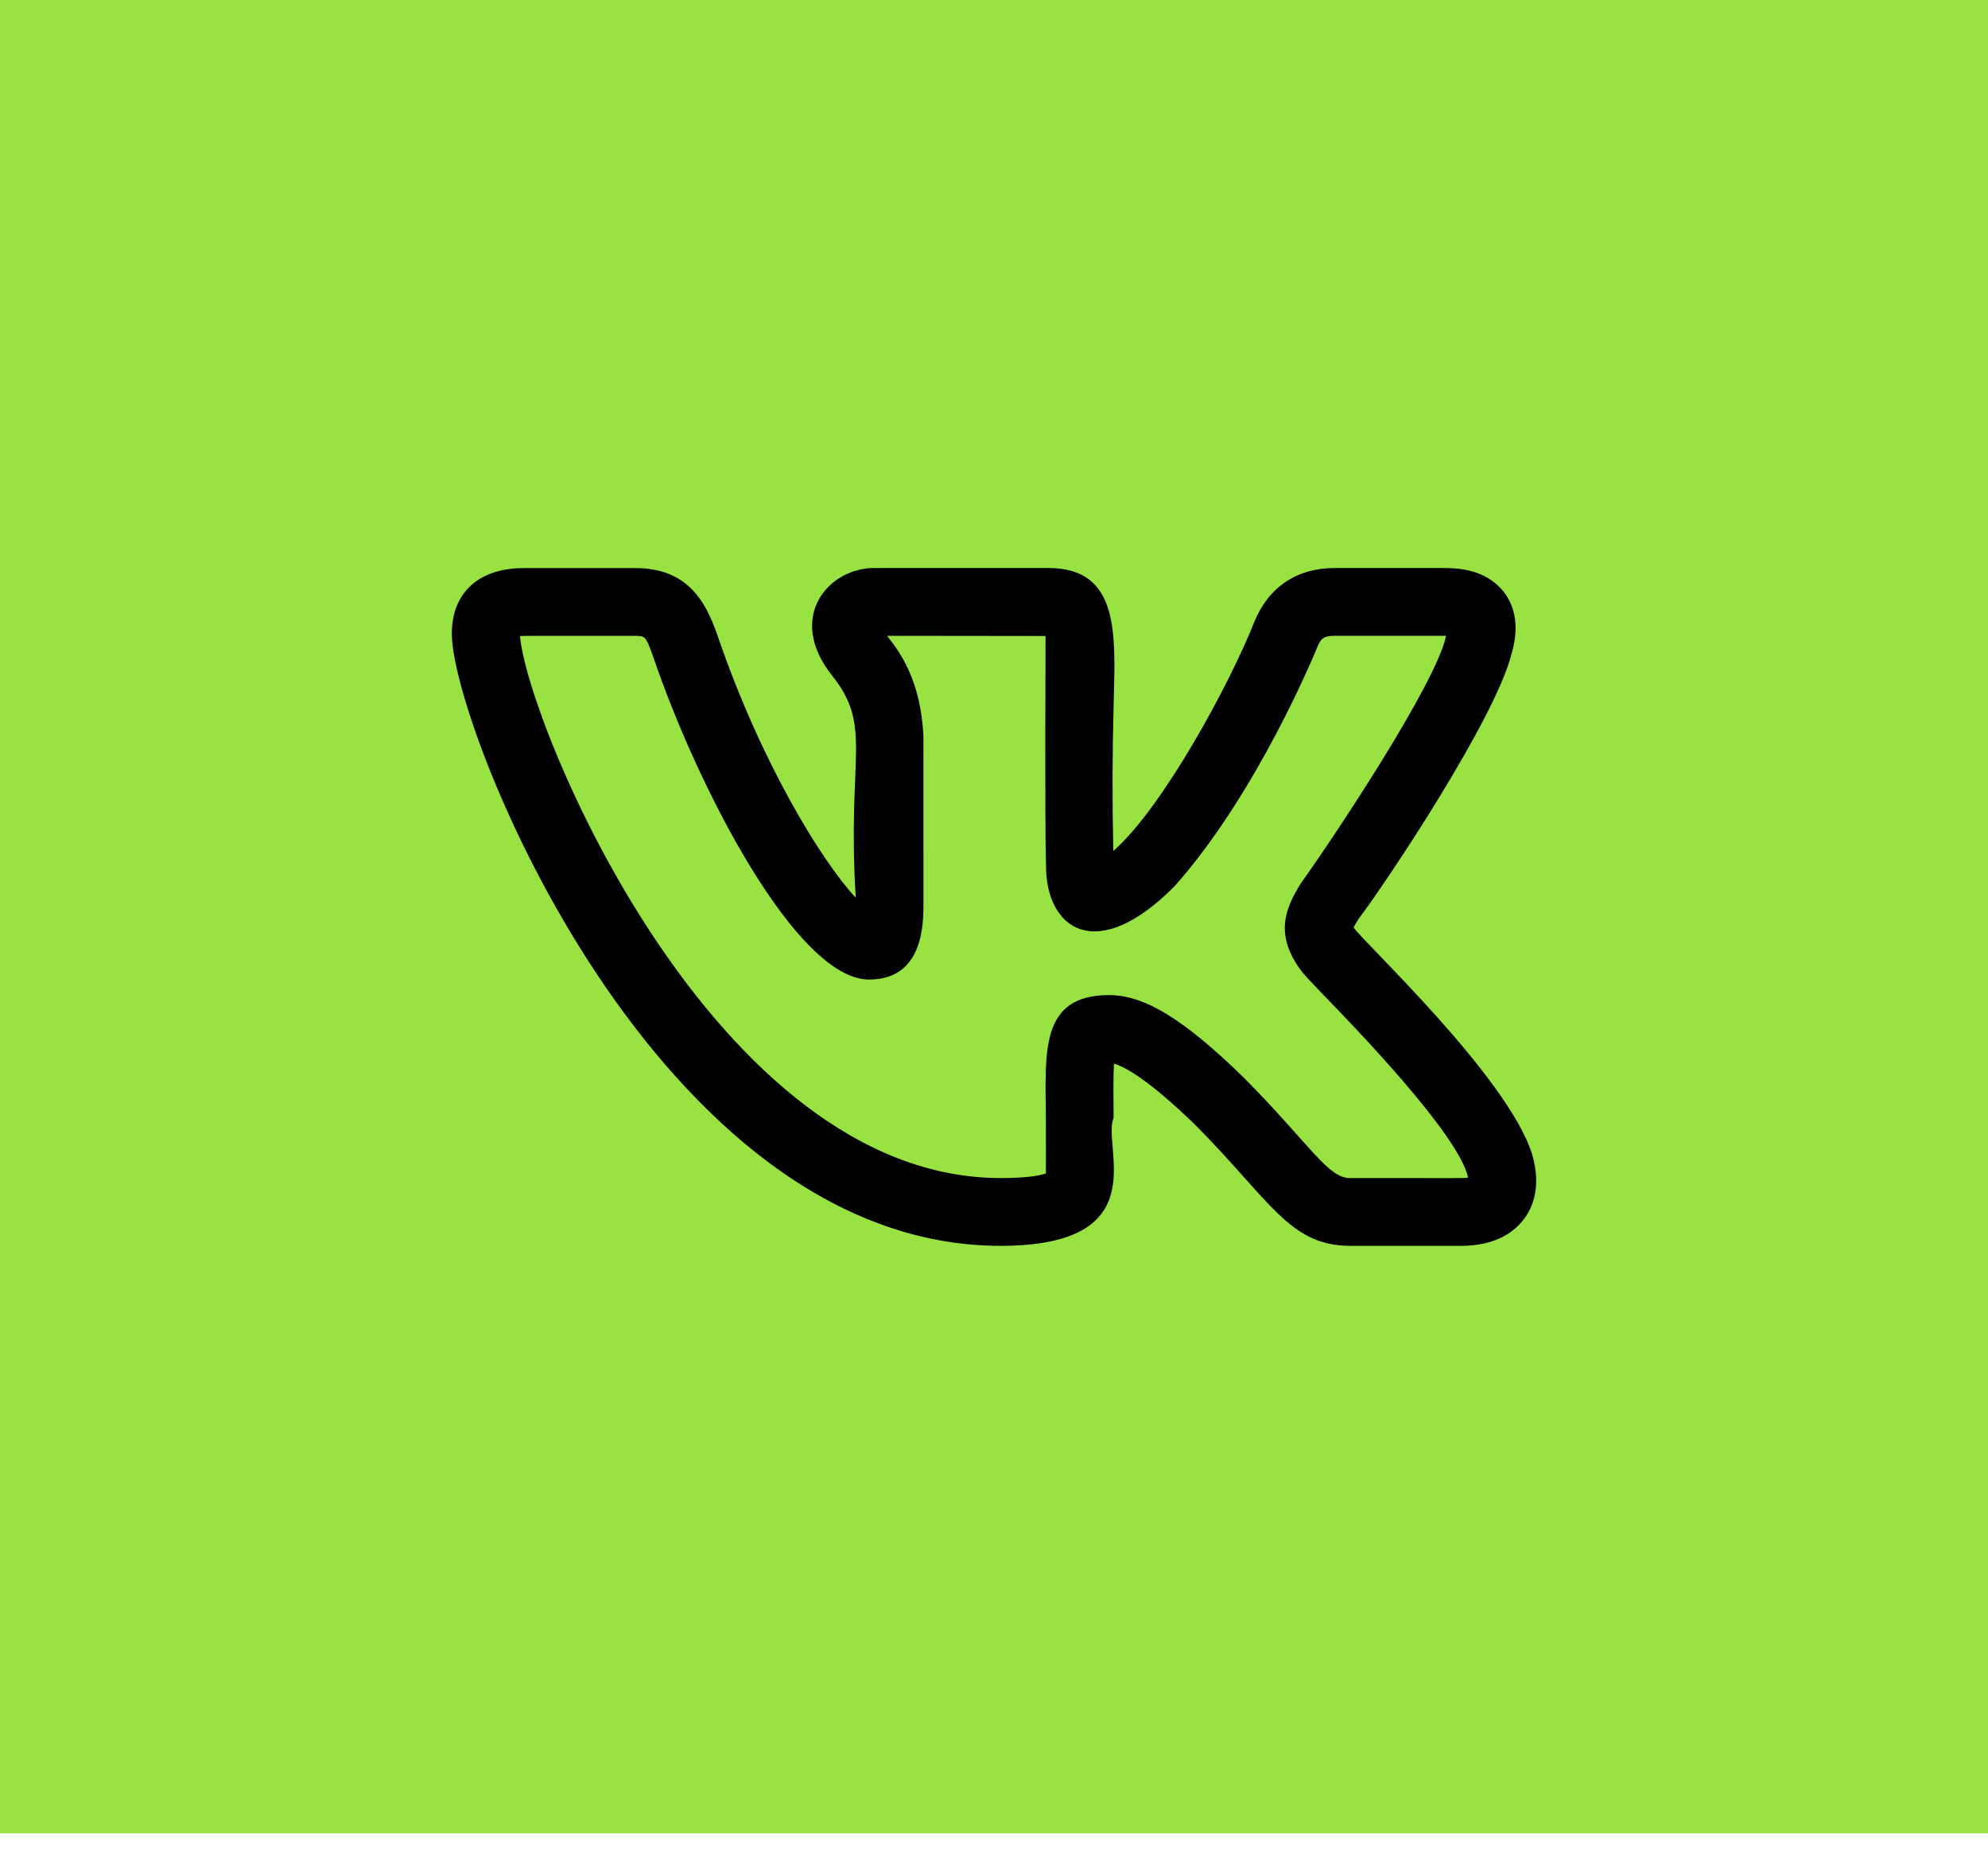 <svg width="44" height="41" viewBox="0 0 44 41" fill="none" xmlns="http://www.w3.org/2000/svg">
<rect width="44" height="40.572" fill="#98E342"/>
<path d="M22.145 27.571C25.617 27.571 24.379 25.373 24.647 24.741C24.643 24.269 24.639 23.815 24.655 23.539C24.875 23.601 25.394 23.864 26.466 24.906C28.121 26.576 28.544 27.571 29.881 27.571H32.342C33.122 27.571 33.528 27.248 33.731 26.977C33.927 26.715 34.119 26.255 33.909 25.539C33.36 23.815 30.158 20.838 29.959 20.524C29.991 20.465 30.026 20.406 30.062 20.349H30.06C30.692 19.514 33.104 15.9 33.459 14.454C33.46 14.452 33.461 14.449 33.461 14.446C33.653 13.786 33.477 13.358 33.295 13.116C33.021 12.754 32.585 12.571 31.996 12.571H29.535C28.711 12.571 28.086 12.986 27.77 13.743C27.241 15.088 25.755 17.854 24.641 18.833C24.616 17.756 24.619 16.678 24.648 15.6C24.684 14.065 24.8 12.571 23.207 12.571H19.339C18.341 12.571 17.386 13.661 18.42 14.955C19.324 16.089 18.745 16.721 18.94 19.867C18.18 19.052 16.828 16.851 15.872 14.038C15.604 13.277 15.198 12.572 14.055 12.572H11.594C10.596 12.572 10 13.116 10 14.027C10 16.073 14.529 27.571 22.145 27.571ZM14.055 14.072C14.272 14.072 14.294 14.072 14.455 14.529C15.434 17.412 17.63 21.678 19.234 21.678C20.439 21.678 20.439 20.443 20.439 19.978L20.438 16.276C20.372 15.051 19.926 14.441 19.633 14.071L23.141 14.075C23.143 14.092 23.121 18.17 23.151 19.158C23.151 20.561 24.265 21.365 26.004 19.605C27.839 17.534 29.108 14.438 29.159 14.312C29.234 14.132 29.299 14.071 29.535 14.071H32.006L32.004 14.08C31.779 15.13 29.558 18.476 28.815 19.515L28.781 19.565C28.454 20.099 28.188 20.689 28.826 21.519C28.884 21.589 29.036 21.753 29.256 21.981C29.94 22.687 32.286 25.101 32.494 26.061C32.356 26.083 32.206 26.067 29.881 26.072C29.386 26.072 28.999 25.332 27.522 23.842C26.194 22.55 25.332 22.022 24.547 22.022C23.023 22.022 23.134 23.259 23.148 24.755C23.153 26.377 23.143 25.864 23.154 25.966C23.065 26.001 22.81 26.071 22.145 26.071C15.8 26.071 11.668 16 11.509 14.075C11.564 14.07 12.321 14.073 14.055 14.072Z" fill="black"/>
</svg>
